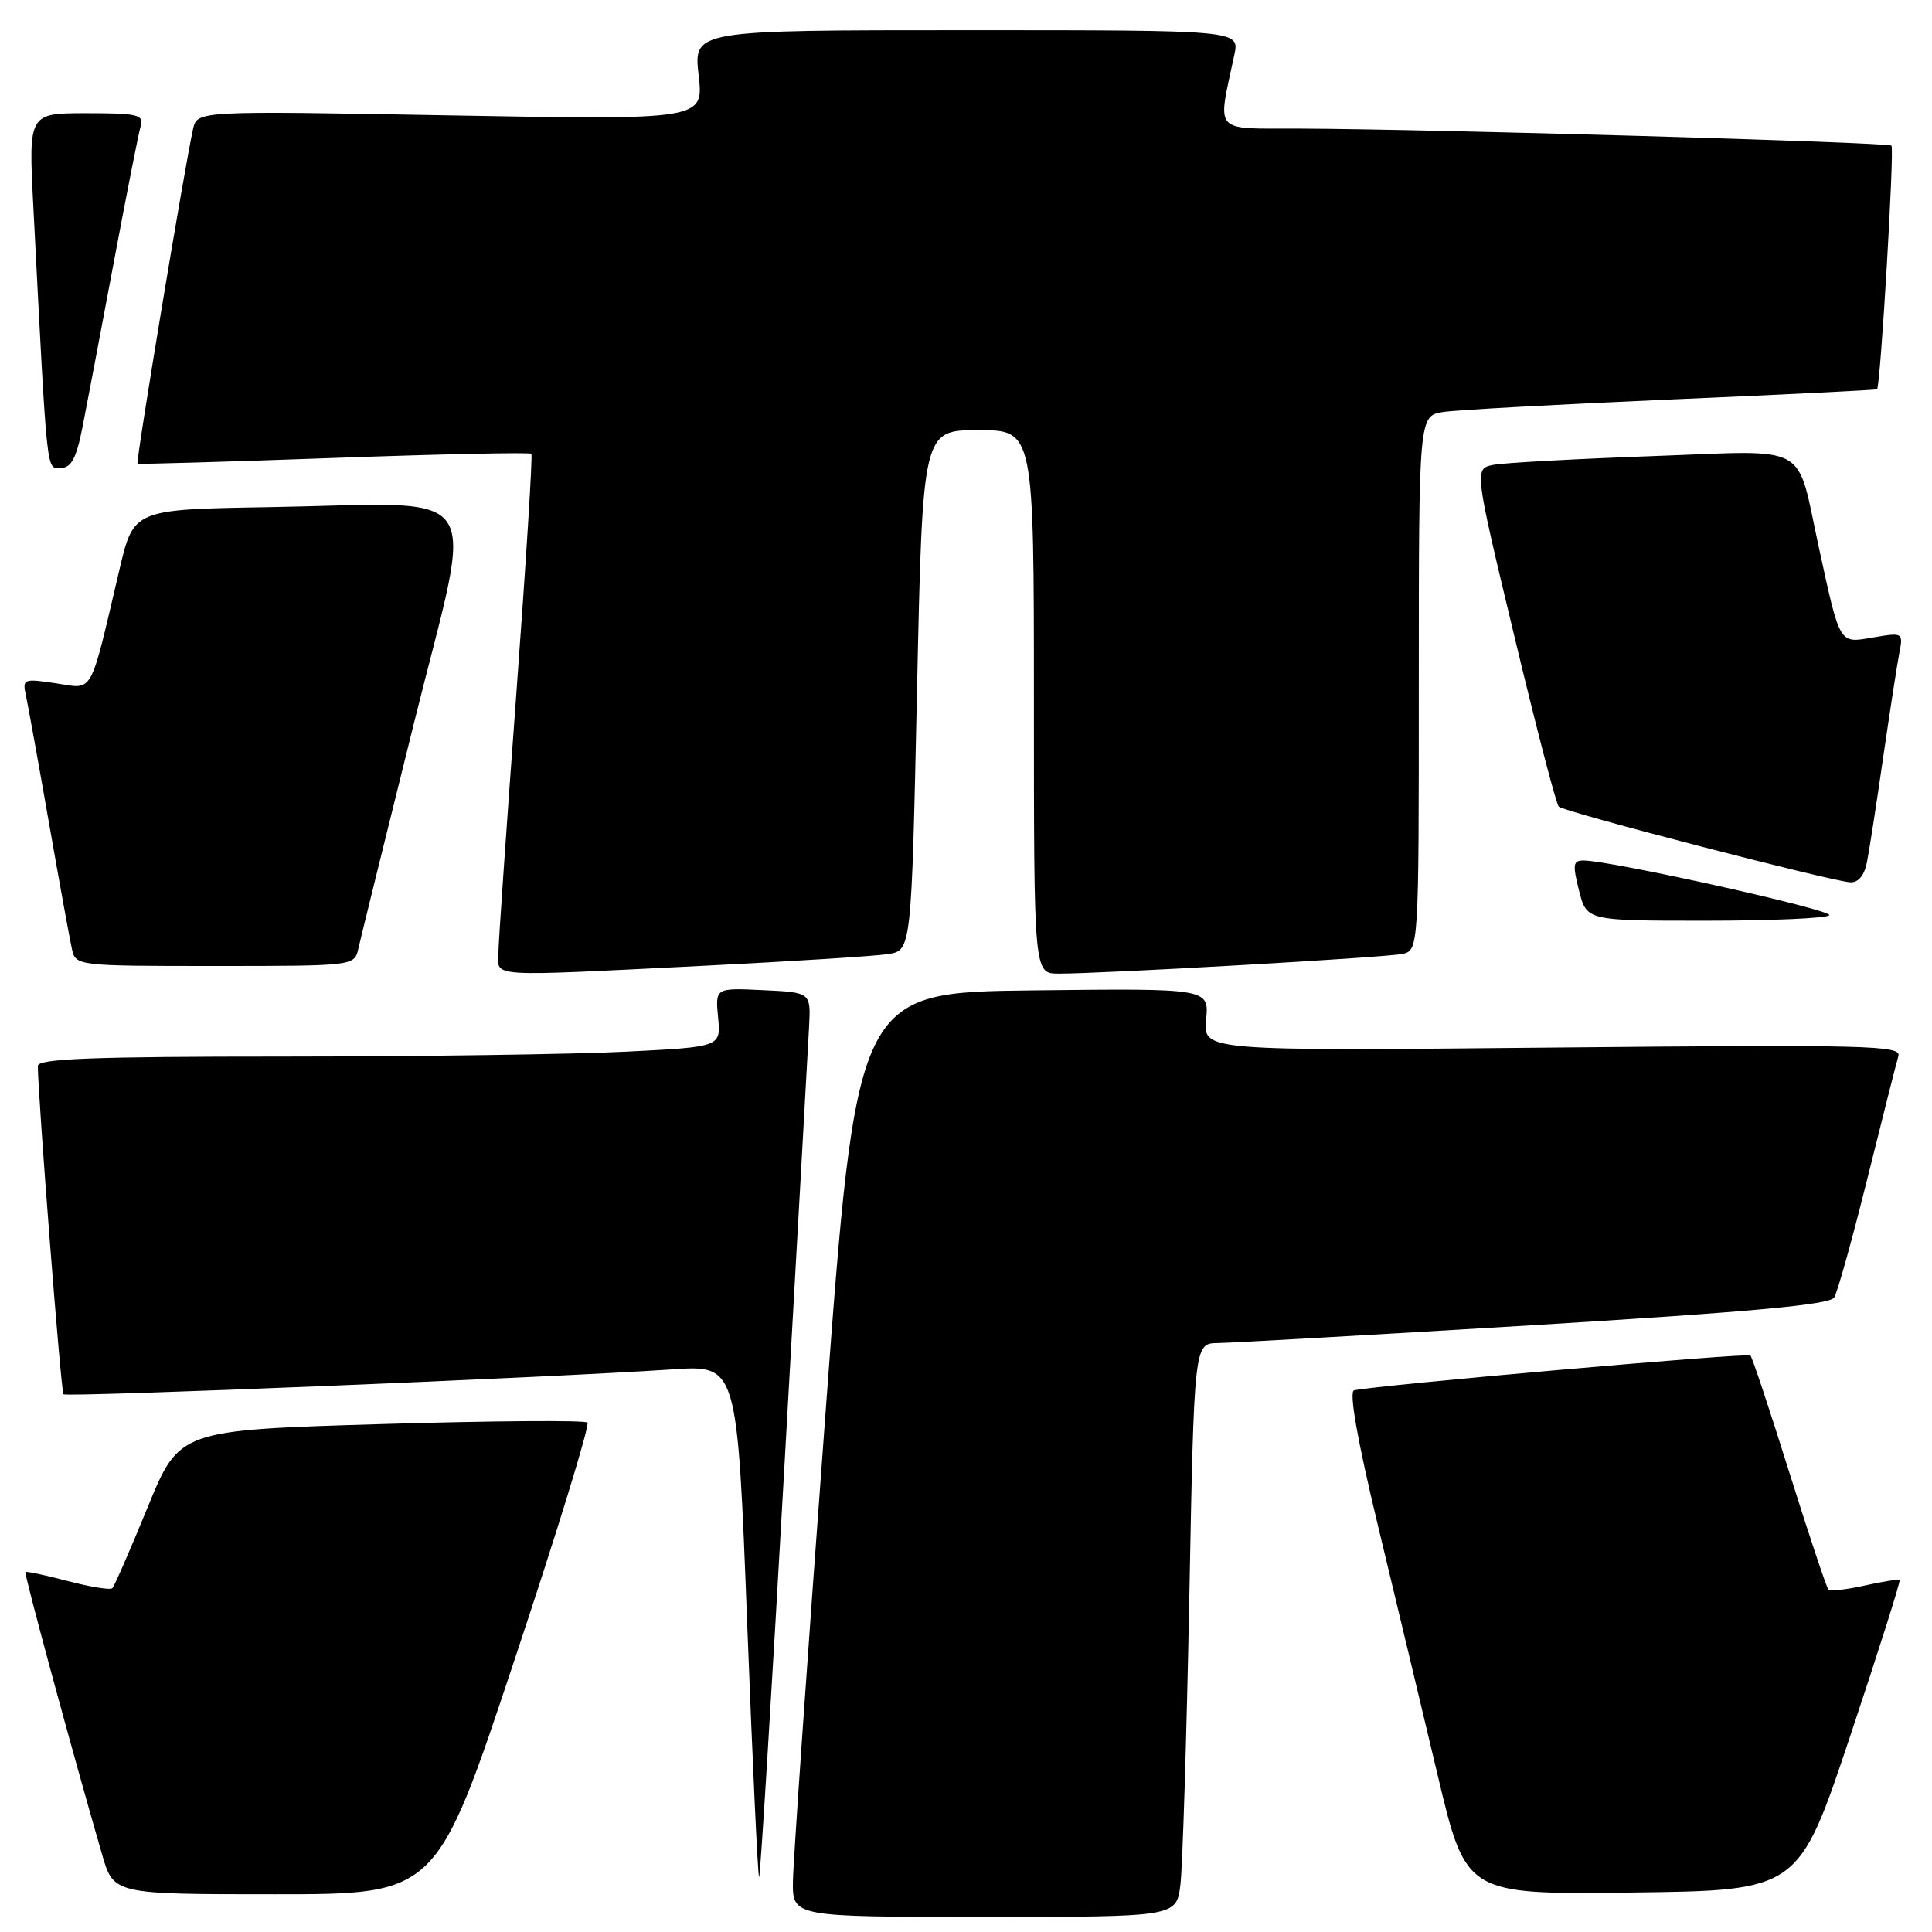 <?xml version="1.0" encoding="UTF-8" standalone="no"?>
<!DOCTYPE svg PUBLIC "-//W3C//DTD SVG 1.1//EN" "http://www.w3.org/Graphics/SVG/1.1/DTD/svg11.dtd" >
<svg xmlns="http://www.w3.org/2000/svg" xmlns:xlink="http://www.w3.org/1999/xlink" version="1.1" viewBox="0 0 256 256">
 <g >
 <path fill="currentColor"
d=" M 156.41 249.75 C 156.70 247.41 157.23 230.31 157.59 211.75 C 158.23 178.00 158.23 178.00 161.37 177.96 C 163.09 177.94 181.99 176.87 203.37 175.58 C 232.02 173.84 242.45 172.88 243.04 171.93 C 243.48 171.22 245.47 164.08 247.46 156.07 C 249.45 148.06 251.29 140.79 251.55 139.93 C 251.97 138.52 247.44 138.41 205.72 138.81 C 159.42 139.26 159.42 139.26 159.82 135.11 C 160.21 130.96 160.21 130.96 136.86 131.23 C 113.51 131.50 113.51 131.50 109.33 188.00 C 107.02 219.07 105.11 246.64 105.07 249.25 C 105.00 254.00 105.00 254.00 130.44 254.00 C 155.88 254.00 155.88 254.00 156.41 249.75 Z  M 68.14 220.05 C 73.81 203.03 78.17 188.84 77.84 188.50 C 77.50 188.17 65.20 188.26 50.49 188.70 C 23.75 189.50 23.75 189.50 19.56 199.73 C 17.26 205.36 15.15 210.18 14.89 210.44 C 14.62 210.71 11.97 210.28 9.00 209.50 C 6.03 208.72 3.49 208.18 3.37 208.30 C 3.17 208.50 9.47 231.73 13.53 245.75 C 15.06 251.00 15.06 251.00 36.45 251.00 C 57.85 251.00 57.85 251.00 68.14 220.05 Z  M 245.15 230.07 C 248.90 218.83 251.85 209.52 251.71 209.37 C 251.56 209.23 249.49 209.55 247.09 210.09 C 244.70 210.63 242.53 210.86 242.27 210.61 C 242.02 210.35 239.69 203.37 237.09 195.09 C 234.50 186.81 232.18 179.85 231.94 179.61 C 231.55 179.22 182.05 183.58 179.42 184.23 C 178.73 184.40 179.86 190.82 182.55 202.00 C 184.87 211.62 188.45 226.60 190.51 235.27 C 194.26 251.04 194.26 251.04 216.29 250.77 C 238.33 250.50 238.33 250.50 245.15 230.07 Z  M 103.93 194.47 C 105.61 164.79 107.08 138.47 107.21 136.00 C 107.44 131.50 107.44 131.50 101.11 131.20 C 94.78 130.90 94.78 130.90 95.15 134.81 C 95.53 138.72 95.53 138.72 83.01 139.35 C 76.13 139.70 55.76 139.99 37.75 140.00 C 12.21 140.00 5.00 140.28 5.01 141.25 C 5.07 145.81 8.08 184.42 8.41 184.75 C 8.82 185.16 72.98 182.54 89.10 181.45 C 97.69 180.87 97.69 180.87 99.00 214.95 C 99.72 233.70 100.43 248.90 100.59 248.74 C 100.75 248.58 102.26 224.16 103.93 194.47 Z  M 93.50 127.96 C 105.05 127.38 115.91 126.69 117.63 126.43 C 120.77 125.95 120.77 125.95 121.51 91.48 C 122.25 57.00 122.25 57.00 129.62 57.00 C 137.00 57.00 137.00 57.00 137.00 93.00 C 137.00 129.00 137.00 129.00 140.25 129.01 C 145.91 129.03 183.40 126.89 185.75 126.41 C 188.00 125.96 188.00 125.96 188.00 90.53 C 188.00 55.09 188.00 55.09 191.25 54.59 C 193.04 54.32 206.65 53.57 221.50 52.93 C 236.35 52.29 248.60 51.68 248.72 51.58 C 249.17 51.20 251.04 19.70 250.63 19.30 C 250.18 18.85 189.48 17.10 172.12 17.04 C 160.56 17.00 161.31 17.85 163.56 7.25 C 164.25 4.00 164.25 4.00 128.08 4.00 C 91.90 4.00 91.90 4.00 92.57 9.95 C 93.25 15.89 93.25 15.89 59.68 15.29 C 26.12 14.68 26.12 14.68 25.58 17.09 C 24.45 22.15 17.96 61.28 18.22 61.44 C 18.37 61.53 30.11 61.19 44.29 60.68 C 58.48 60.17 70.23 59.92 70.41 60.13 C 70.59 60.33 69.69 74.67 68.41 92.00 C 67.13 109.33 66.06 124.74 66.04 126.25 C 65.99 129.54 64.15 129.42 93.50 127.96 Z  M 47.47 125.75 C 47.75 124.51 51.07 111.03 54.86 95.79 C 62.88 63.52 65.02 66.71 35.60 67.20 C 17.70 67.50 17.70 67.50 15.82 75.50 C 11.82 92.49 12.48 91.30 7.40 90.54 C 3.11 89.89 2.95 89.96 3.44 92.18 C 3.71 93.46 5.09 101.03 6.48 109.00 C 7.88 116.97 9.25 124.51 9.53 125.75 C 10.03 127.98 10.17 128.00 28.50 128.00 C 46.83 128.00 46.97 127.98 47.47 125.75 Z  M 242.39 121.28 C 243.05 120.62 213.68 114.07 209.86 114.02 C 208.44 114.00 208.35 114.54 209.23 118.00 C 210.24 122.00 210.24 122.00 225.95 122.00 C 234.60 122.00 241.99 121.68 242.39 121.28 Z  M 247.38 114.25 C 247.68 112.74 248.64 106.55 249.51 100.50 C 250.39 94.45 251.35 88.22 251.65 86.64 C 252.20 83.80 252.19 83.79 248.16 84.47 C 243.65 85.24 243.85 85.57 241.00 72.50 C 237.94 58.47 240.13 59.68 219.18 60.43 C 208.91 60.80 199.34 61.32 197.92 61.59 C 195.33 62.09 195.33 62.09 200.63 84.17 C 203.54 96.32 206.20 106.54 206.54 106.88 C 207.23 107.58 242.60 116.76 245.17 116.91 C 246.23 116.97 247.04 116.00 247.38 114.25 Z  M 10.90 56.75 C 11.47 53.86 13.33 44.08 15.03 35.00 C 16.73 25.93 18.35 17.71 18.63 16.75 C 19.08 15.19 18.30 15.00 11.46 15.00 C 3.78 15.00 3.78 15.00 4.41 27.25 C 6.30 63.84 6.11 62.00 8.05 62.00 C 9.43 62.00 10.10 60.76 10.90 56.75 Z "/>
</g>
</svg>